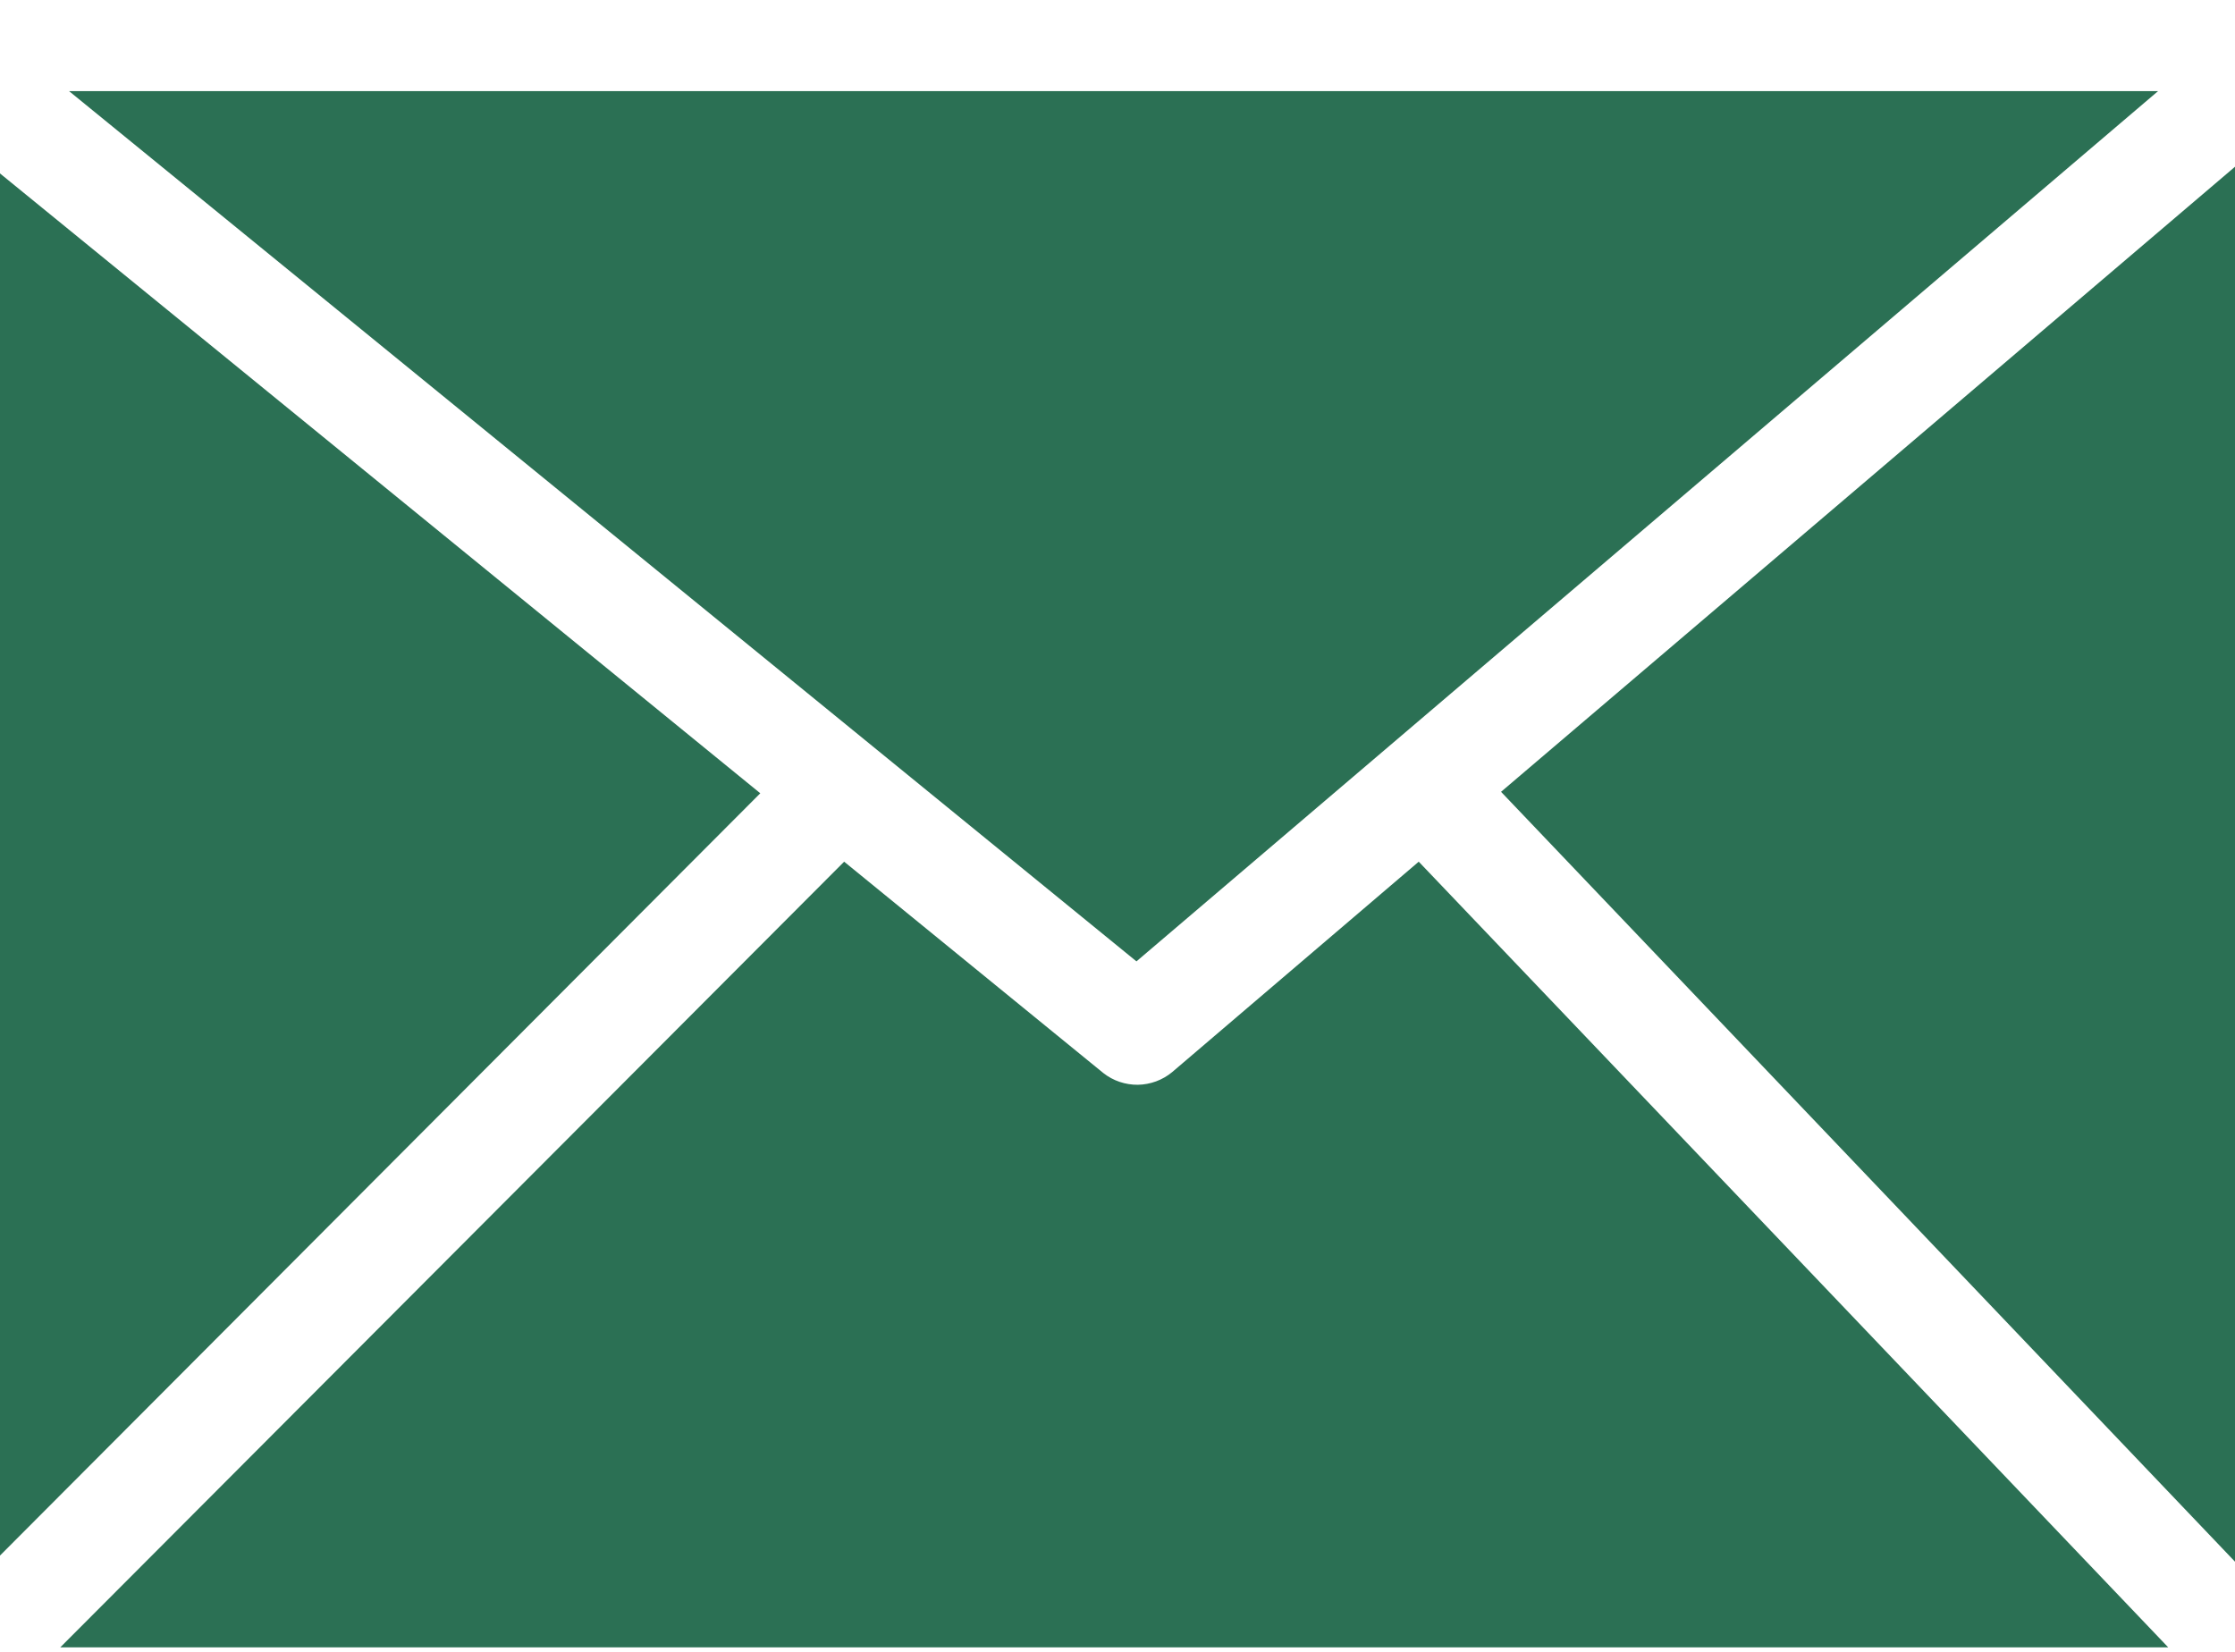 <svg width="23" height="17" viewBox="0 0 23 17" fill="none" xmlns="http://www.w3.org/2000/svg">
  <g clip-path="url(#clip0_728_6262)">
    <path d="M0.711 0.938L11.695 9.894L22.208 0.938H0.711ZM0 16.009L7.824 8.164L0 1.785V16.011V16.009ZM8.687 8.868L0.62 16.954H22.313L14.6 8.868L12.062 11.034C11.963 11.116 11.838 11.162 11.709 11.164C11.581 11.165 11.455 11.123 11.354 11.043L8.687 8.868ZM15.447 8.149L23 16.072V1.716L15.447 8.149Z" fill="#2B7054"/>
  </g>
  <defs>
    <clipPath id="clip0_728_6262">
      <rect width="23" height="16.017" fill="white" transform="translate(0 0.938)"/>
    </clipPath>
  </defs>
</svg>